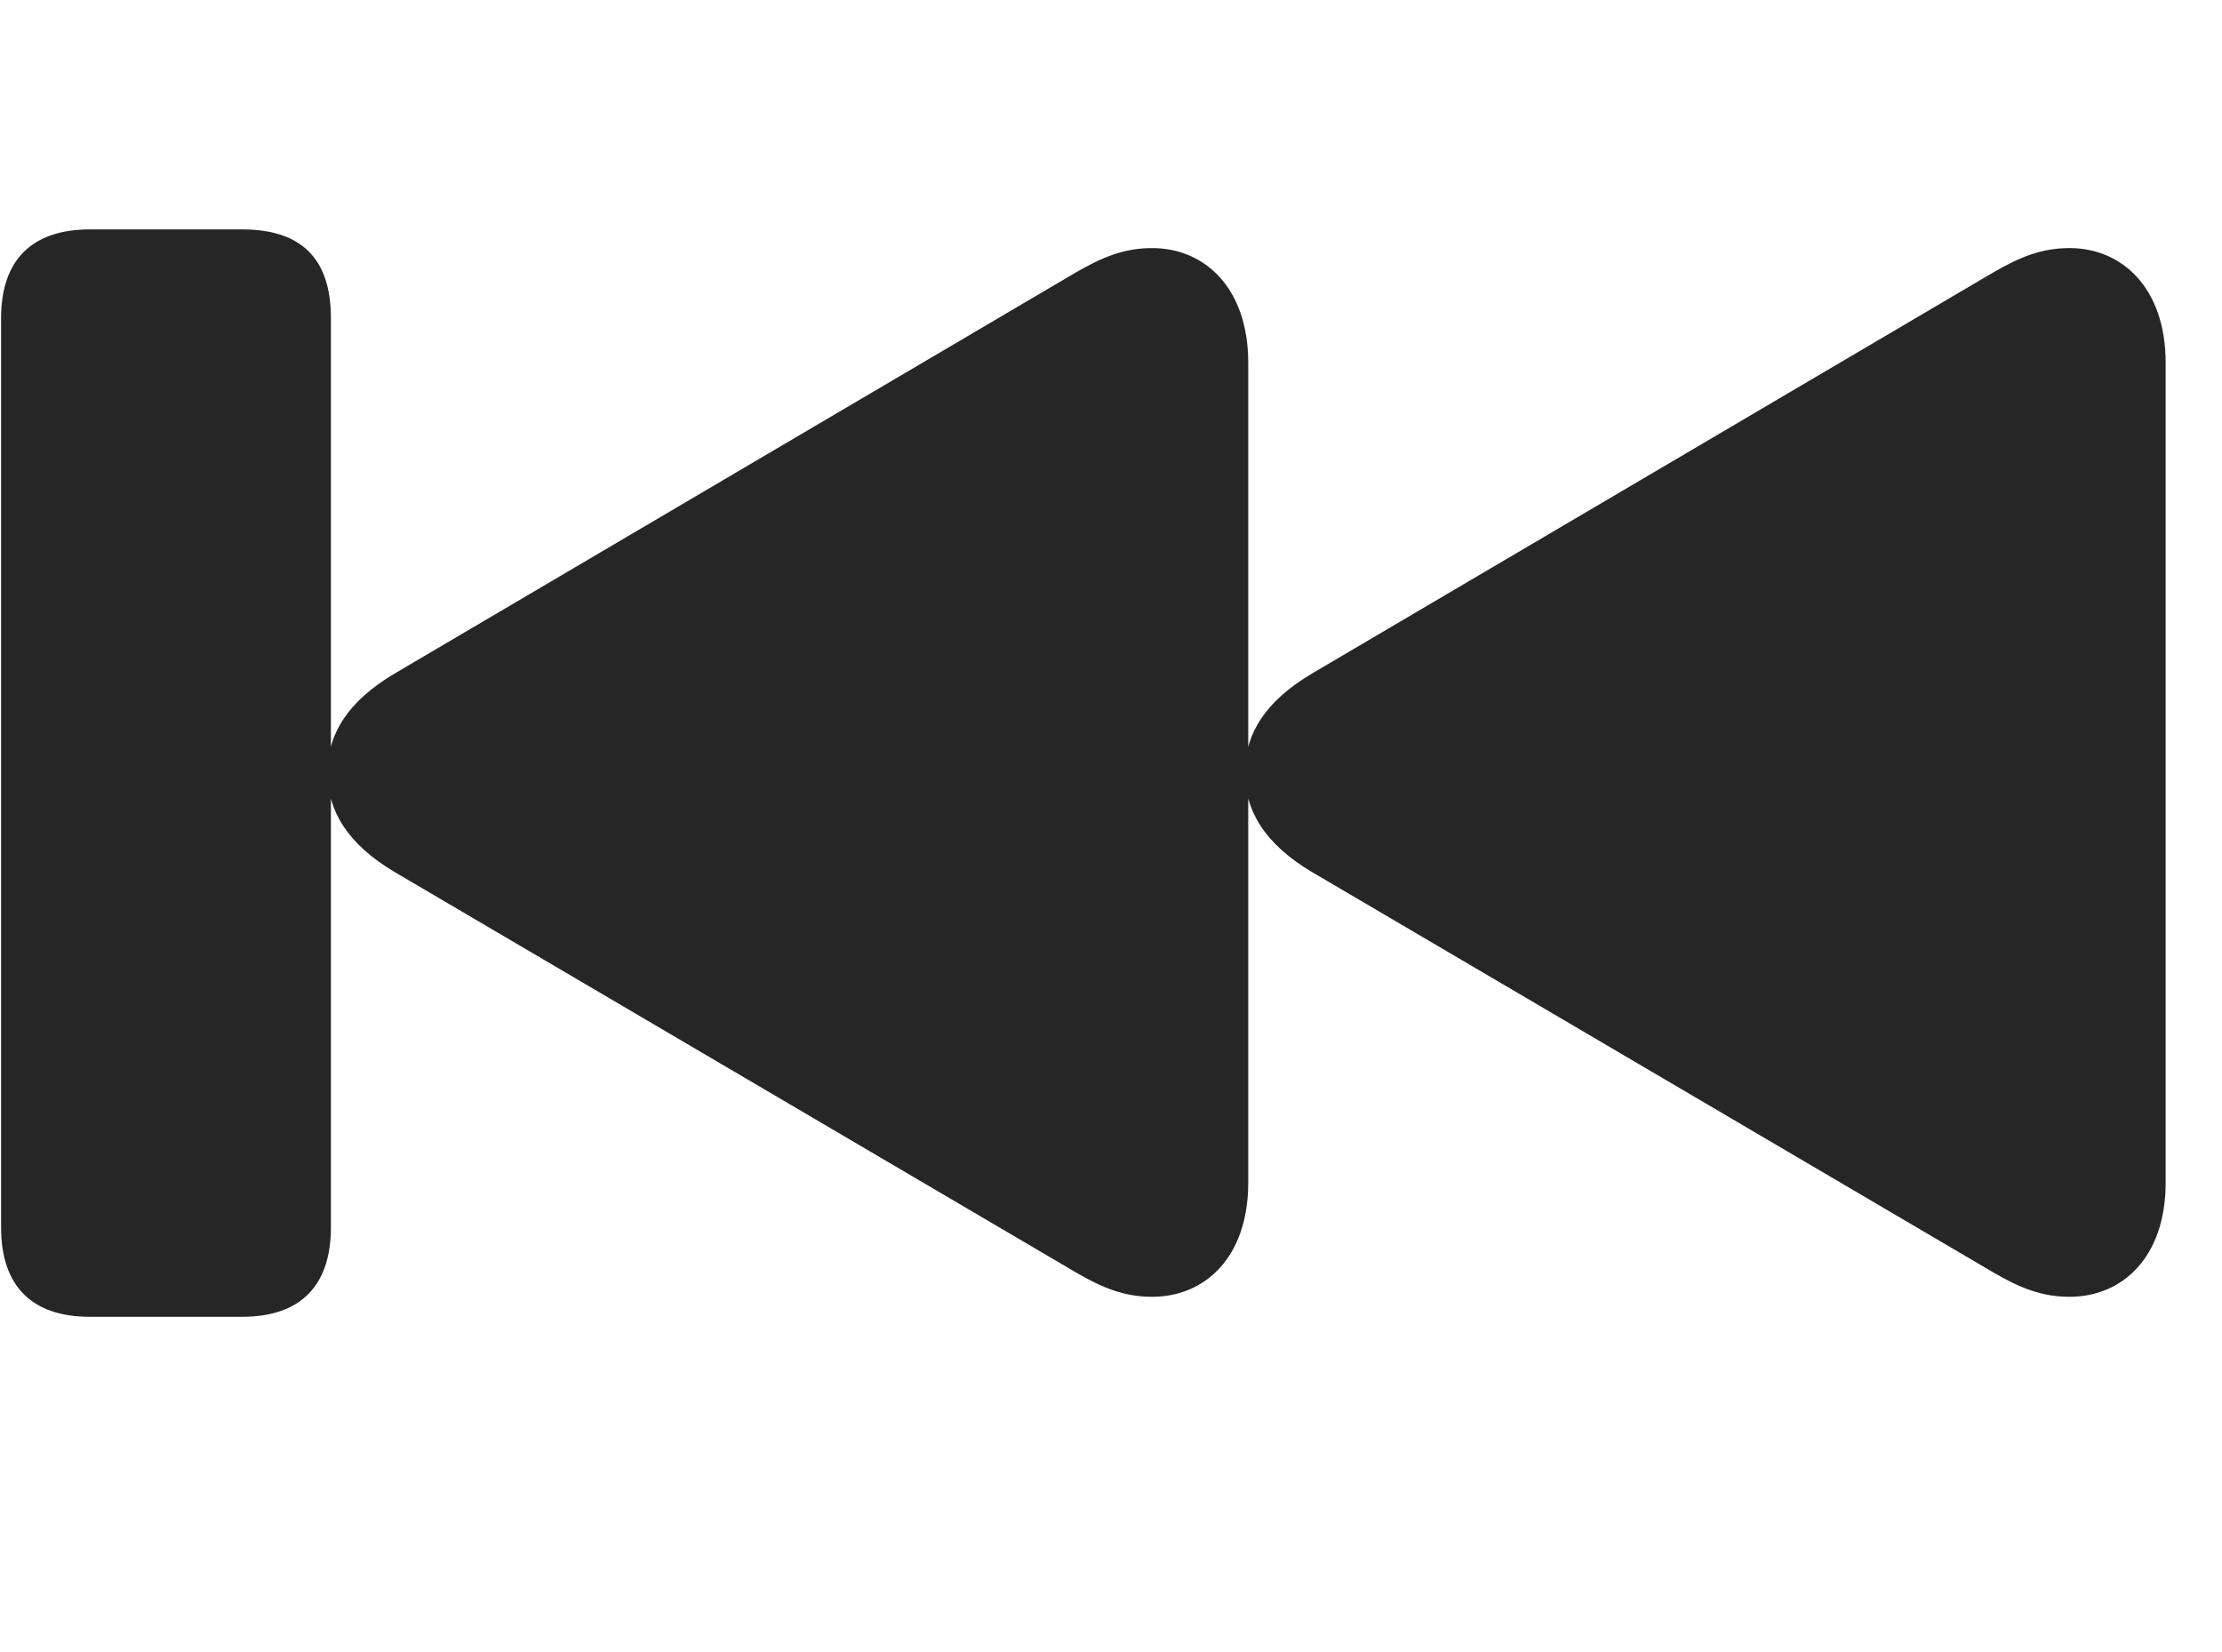 <svg width="39" height="29" viewBox="0 0 39 29" fill="currentColor" xmlns="http://www.w3.org/2000/svg">
<g clip-path="url(#clip0_2207_33873)">
<path d="M1.577 23.116H4.249C5.269 23.116 5.808 22.577 5.808 21.546V5.585C5.808 4.519 5.269 4.027 4.249 4.027H1.577C0.558 4.027 0.019 4.566 0.019 5.585V21.546C0.019 22.577 0.558 23.116 1.577 23.116ZM20.222 22.765C21.148 22.765 21.909 22.073 21.909 20.761V6.37C21.909 5.058 21.148 4.355 20.222 4.355C19.741 4.355 19.355 4.507 18.874 4.788L6.933 11.82C6.101 12.312 5.749 12.886 5.749 13.566C5.749 14.234 6.101 14.82 6.933 15.312L18.874 22.331C19.355 22.613 19.741 22.765 20.222 22.765ZM36.324 22.765C37.249 22.765 38.011 22.073 38.011 20.761V6.37C38.011 5.058 37.249 4.355 36.324 4.355C35.843 4.355 35.456 4.507 34.976 4.788L23.034 11.82C22.202 12.312 21.851 12.886 21.851 13.566C21.851 14.234 22.202 14.82 23.034 15.312L34.976 22.331C35.456 22.613 35.843 22.765 36.324 22.765Z" fill="currentColor" fill-opacity="0.85"/>
</g>
<defs>
<clipPath id="clip0_2207_33873">
<rect width="37.992" height="19.09" fill="currentColor" transform="translate(0.019 4.027)"/>
</clipPath>
</defs>
</svg>
